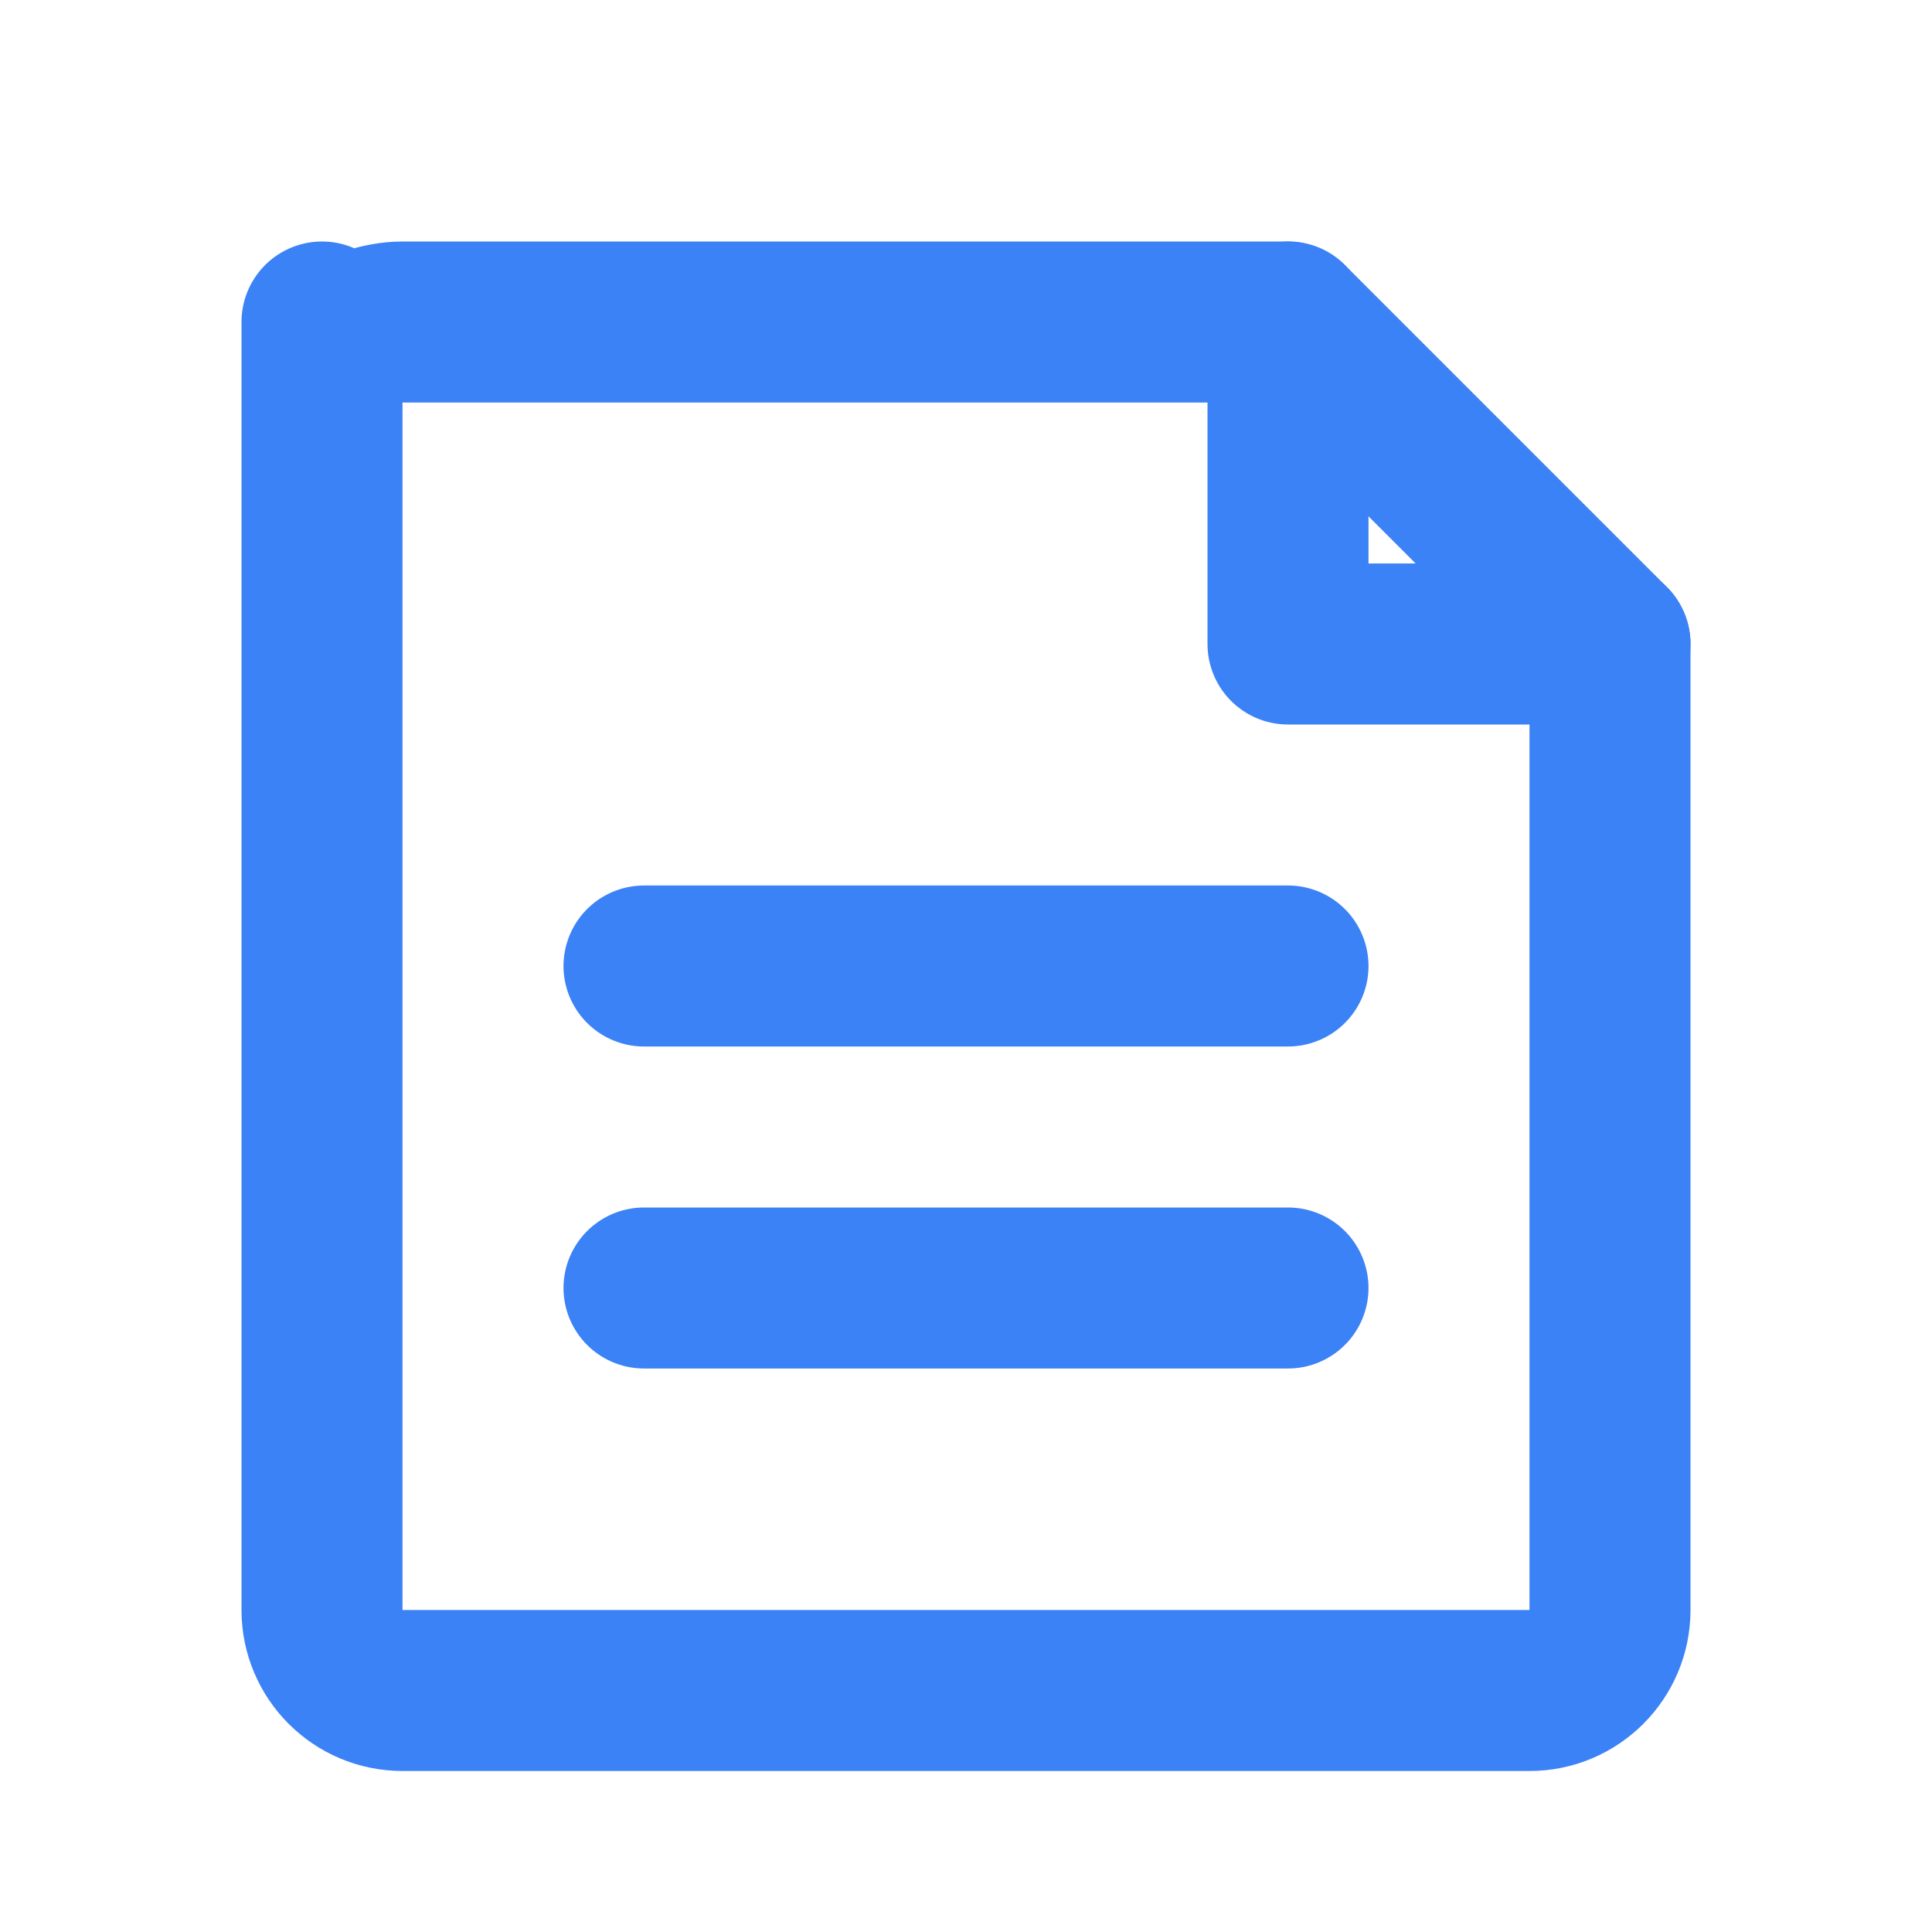<svg width="24" height="24" viewBox="0 0 24 24" fill="none" xmlns="http://www.w3.org/2000/svg">
  <path d="M4 4V20C4 20.552 4.448 21 5 21H19C19.552 21 20 20.552 20 20V8L16 4H5C4.448 4 4 4.448 4 4Z" stroke="#3B82F6" stroke-width="2" stroke-linecap="round" stroke-linejoin="round"/>
  <path d="M16 4V8H20" stroke="#3B82F6" stroke-width="2" stroke-linecap="round" stroke-linejoin="round"/>
  <path d="M8 12H16" stroke="#3B82F6" stroke-width="2" stroke-linecap="round"/>
  <path d="M8 16H16" stroke="#3B82F6" stroke-width="2" stroke-linecap="round"/>
</svg>